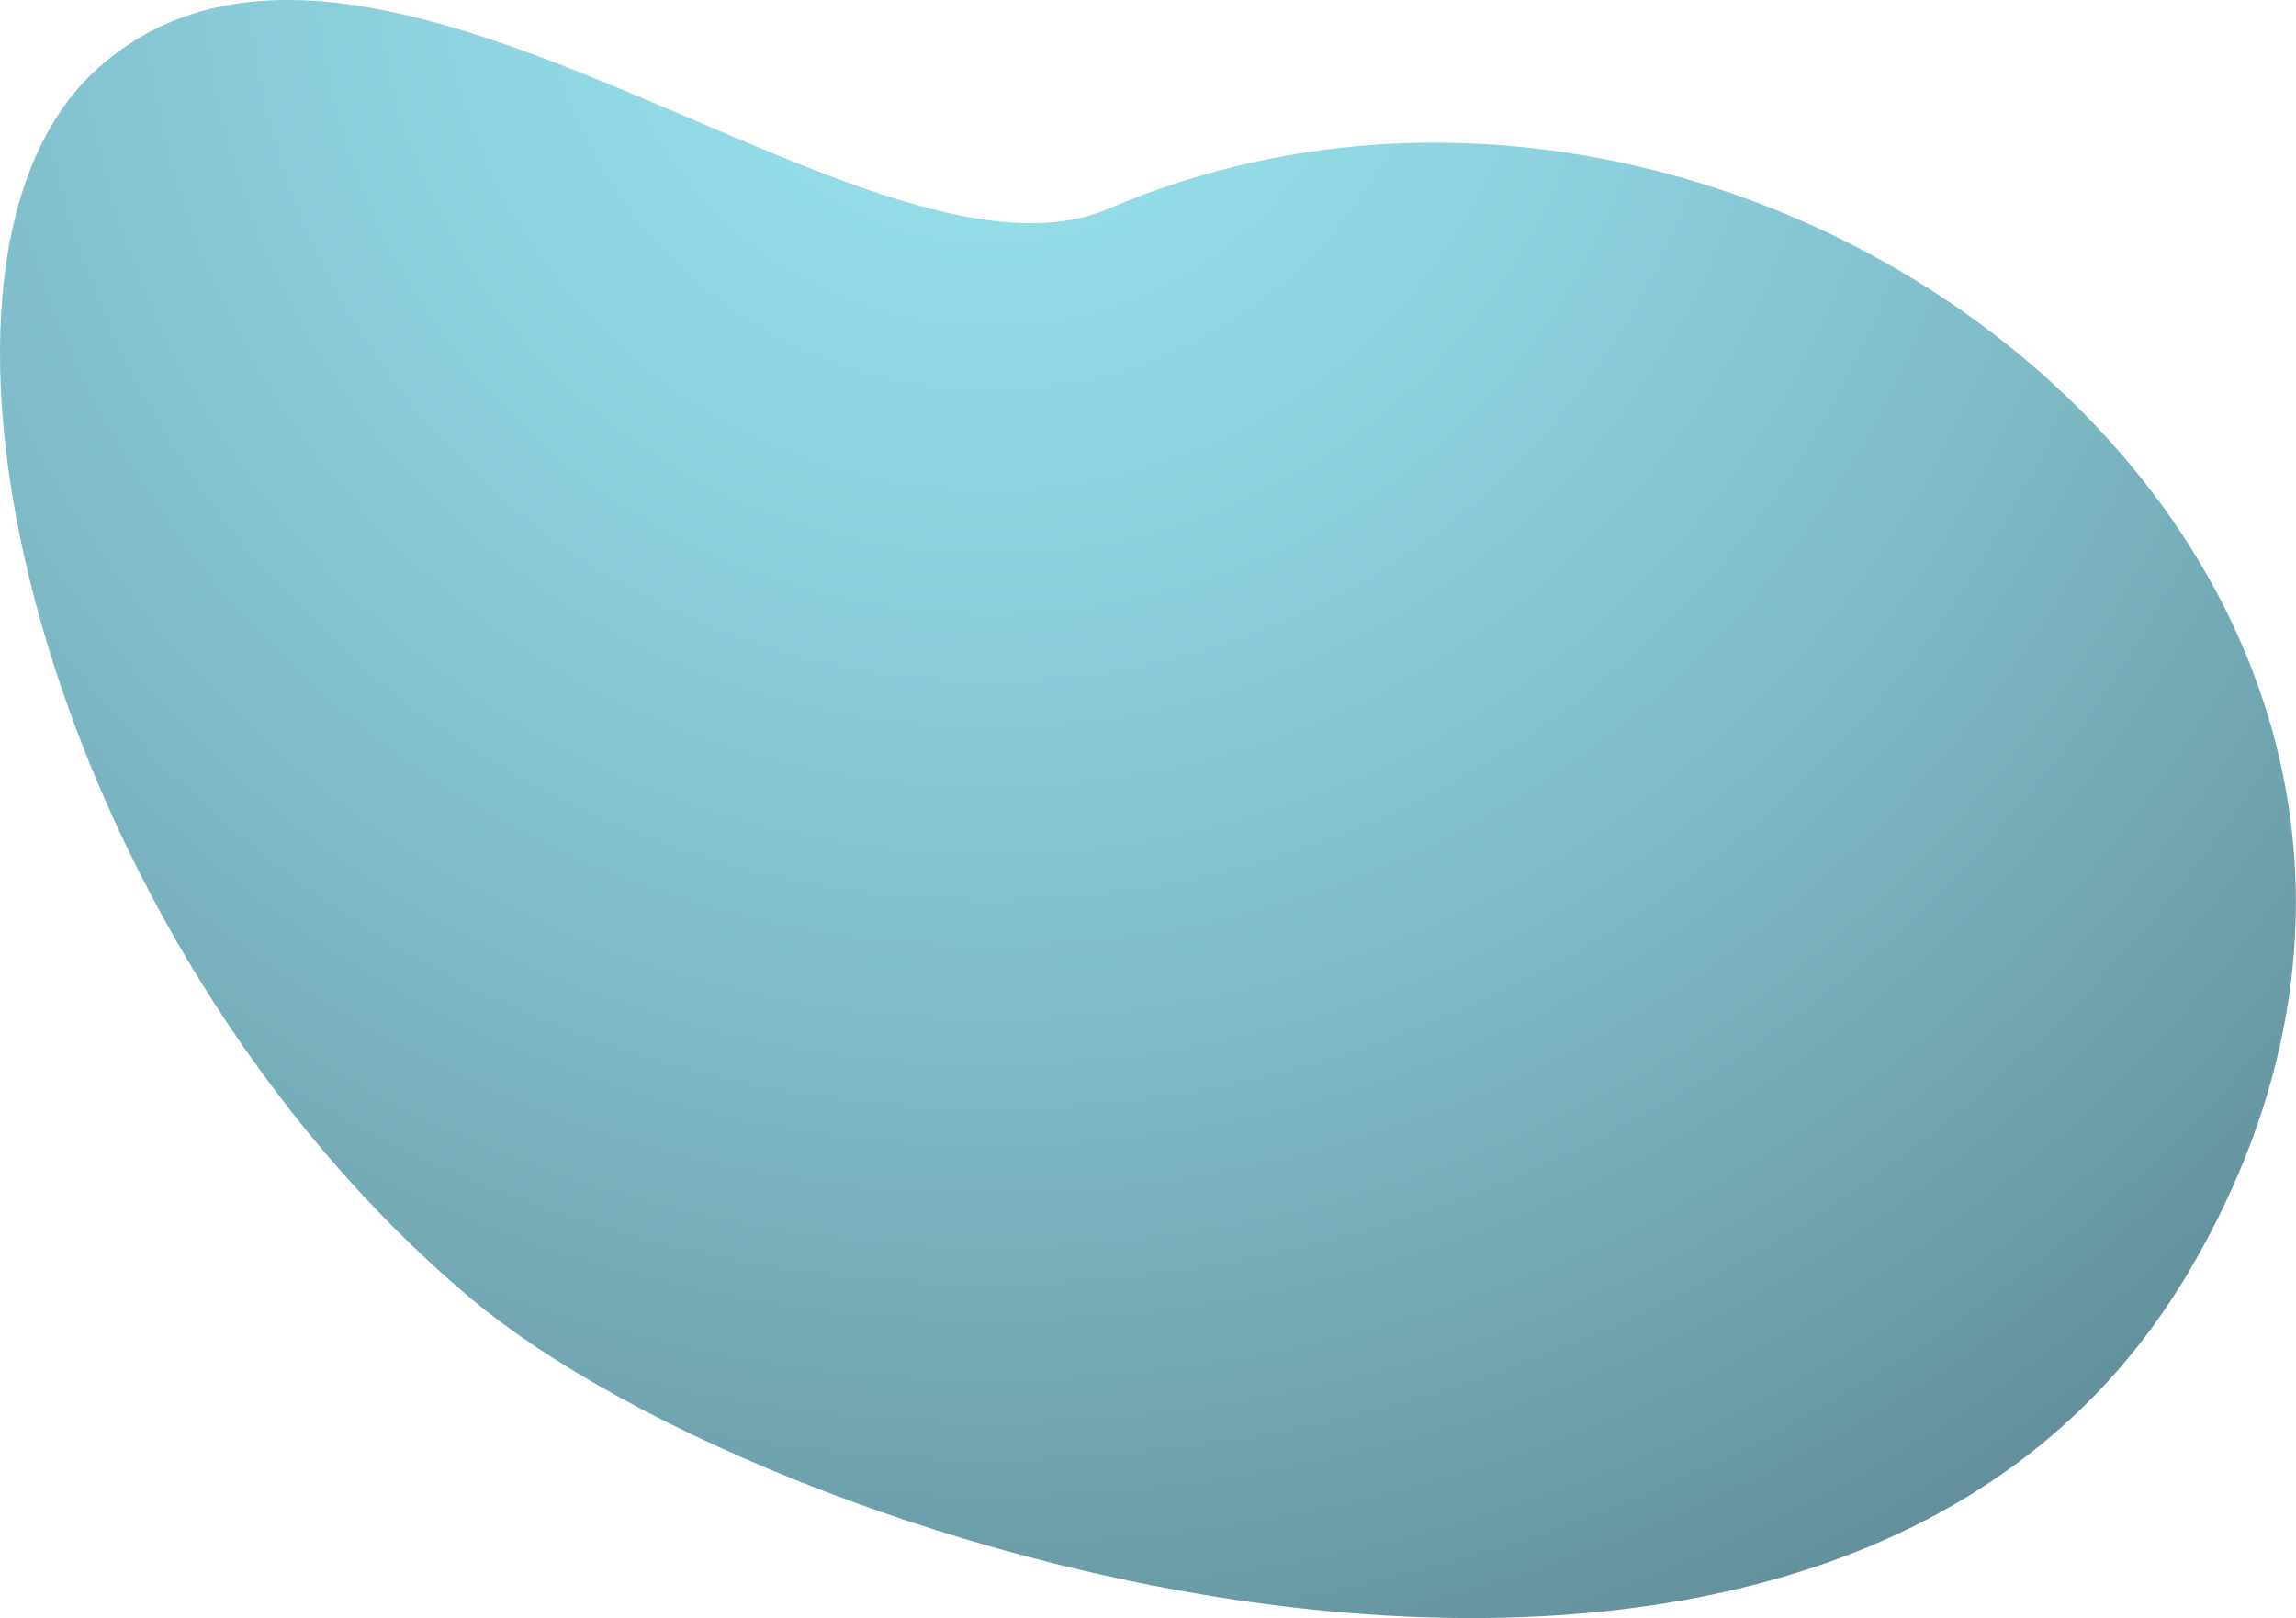 <?xml version="1.0" encoding="utf-8"?>
<!-- Generator: Adobe Illustrator 28.2.0, SVG Export Plug-In . SVG Version: 6.00 Build 0)  -->
<svg version="1.1" id="Layer_1" xmlns="http://www.w3.org/2000/svg" xmlns:xlink="http://www.w3.org/1999/xlink" x="0px" y="0px"
	 viewBox="0 0 203.16 143.19" style="enable-background:new 0 0 203.16 143.19;" xml:space="preserve">
<style type="text/css">
	.st0{opacity:0.7;fill:url(#SVGID_1_);}
</style>
<radialGradient id="SVGID_1_" cx="3019.284" cy="653.183" r="184.086" gradientTransform="matrix(-0.769 0.639 0.639 0.769 1992.109 -2437.117)" gradientUnits="userSpaceOnUse">
	<stop  offset="0" style="stop-color:#6BD3E6"/>
	<stop  offset="0.133" style="stop-color:#67CDDF"/>
	<stop  offset="0.321" style="stop-color:#5BBBCD"/>
	<stop  offset="0.542" style="stop-color:#489DAF"/>
	<stop  offset="0.784" style="stop-color:#2D7485"/>
	<stop  offset="1" style="stop-color:#114A5A"/>
</radialGradient>
<path class="st0" d="M41.62,114.87c27.84,23.44,120.89,51.01,152.18-2.54c35.67-61.04-38.18-118.5-95.71-93.86
	C76.86,27.57,32.56-15.34,8.65,6.05C-10.93,23.58,3.86,83.07,41.62,114.87z"/>
</svg>
